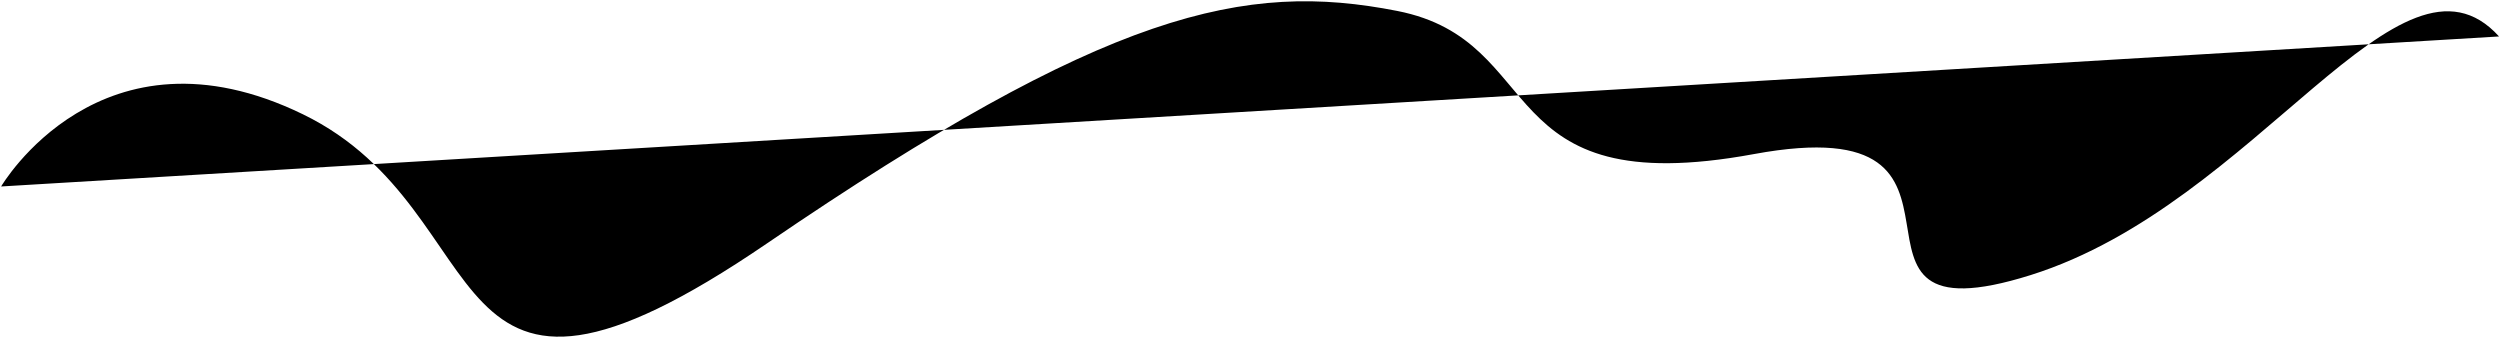 <svg xmlns="http://www.w3.org/2000/svg" viewBox="0 0 1923.157 259.979">
            <g id="wave_line" transform="translate(.863 -507.258)">
                <path id="green" 
                d="M0 474.817s76.609-131.155 232.144-55.539 94.98 278.17 357.007 99.342 367.432-201.94 484.883-178.828 70.076 147.735 274.329 110.108 37.9 148.073 212.94 93.061 284.2-267.416 360.251-183.542" data-name="Path 733" 
                transform="translate(0 175.886)" 
                class="cls-1" 
                stroke-dasharray="2264.964" 
                style="stroke-dashoffset: 2264px;"
                />
            </g>
</svg>
